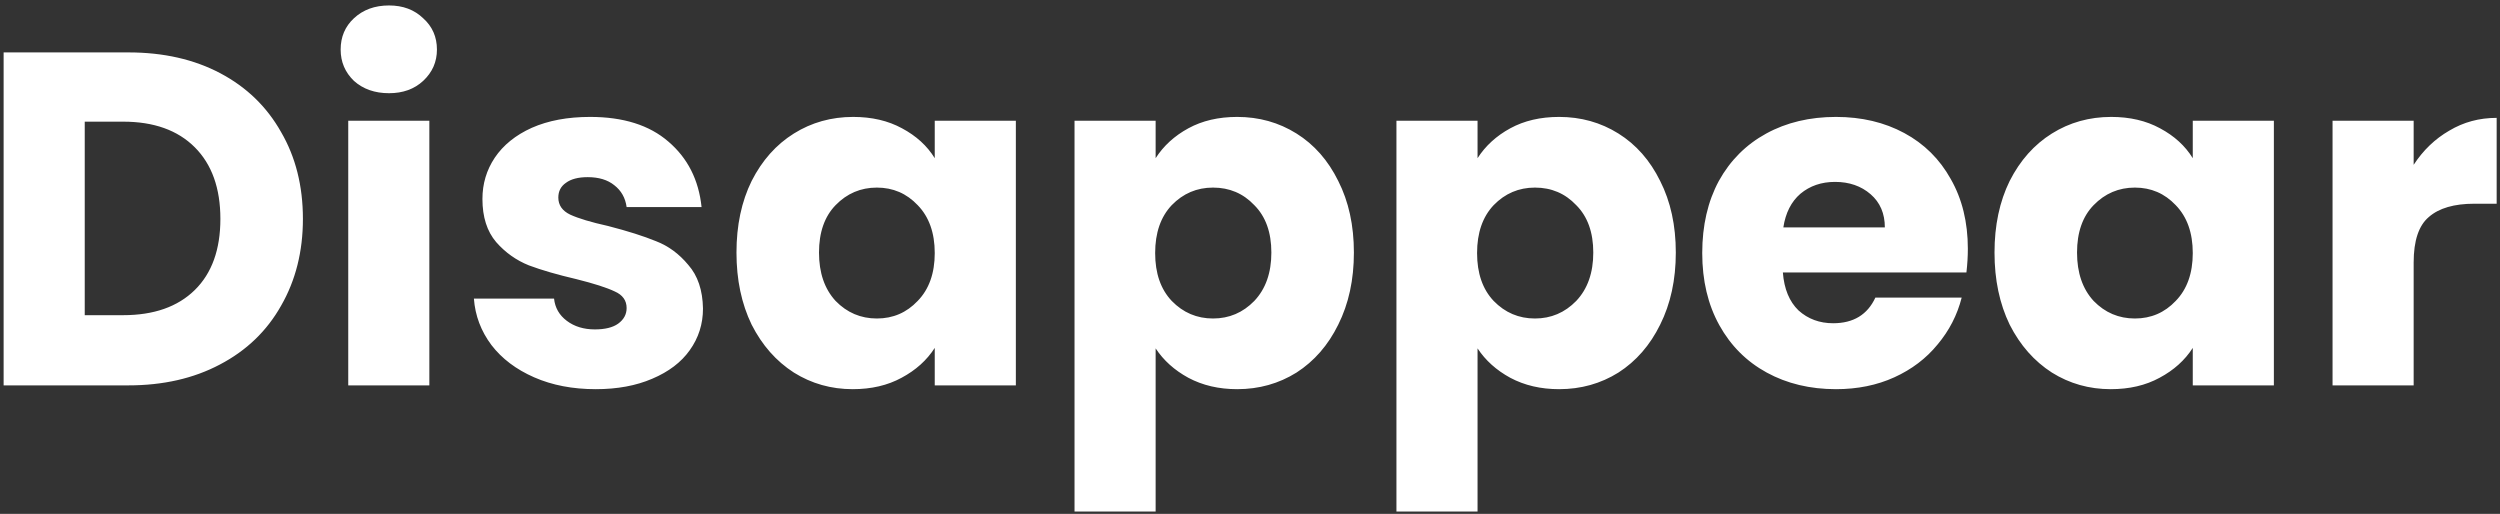 <svg width="253" height="52" viewBox="0 0 253 52" fill="none" xmlns="http://www.w3.org/2000/svg">
<rect x="0" y="0" width="253" height="52" fill="#333333" stroke="none"/>
<path d="M12.991 5.304C16.543 5.304 19.647 6.008 22.303 7.416C24.959 8.824 27.007 10.808 28.447 13.368C29.919 15.896 30.655 18.824 30.655 22.152C30.655 25.448 29.919 28.376 28.447 30.936C27.007 33.496 24.943 35.48 22.255 36.888C19.599 38.296 16.511 39 12.991 39H0.367V5.304H12.991ZM12.463 31.896C15.567 31.896 17.983 31.048 19.711 29.352C21.439 27.656 22.303 25.256 22.303 22.152C22.303 19.048 21.439 16.632 19.711 14.904C17.983 13.176 15.567 12.312 12.463 12.312H8.575V31.896H12.463ZM39.37 9.432C37.93 9.432 36.746 9.016 35.818 8.184C34.922 7.32 34.474 6.264 34.474 5.016C34.474 3.736 34.922 2.68 35.818 1.848C36.746 0.984 37.93 0.552 39.37 0.552C40.778 0.552 41.93 0.984 42.826 1.848C43.754 2.68 44.218 3.736 44.218 5.016C44.218 6.264 43.754 7.32 42.826 8.184C41.93 9.016 40.778 9.432 39.37 9.432ZM43.45 12.216V39H35.242V12.216H43.45ZM60.294 39.384C57.958 39.384 55.878 38.984 54.054 38.184C52.23 37.384 50.79 36.296 49.734 34.92C48.678 33.512 48.086 31.944 47.958 30.216H56.07C56.166 31.144 56.598 31.896 57.366 32.472C58.134 33.048 59.078 33.336 60.198 33.336C61.222 33.336 62.006 33.144 62.55 32.76C63.126 32.344 63.414 31.816 63.414 31.176C63.414 30.408 63.014 29.848 62.214 29.496C61.414 29.112 60.118 28.696 58.326 28.248C56.406 27.8 54.806 27.336 53.526 26.856C52.246 26.344 51.142 25.56 50.214 24.504C49.286 23.416 48.822 21.96 48.822 20.136C48.822 18.6 49.238 17.208 50.07 15.96C50.934 14.68 52.182 13.672 53.814 12.936C55.478 12.2 57.446 11.832 59.718 11.832C63.078 11.832 65.718 12.664 67.638 14.328C69.59 15.992 70.71 18.2 70.998 20.952H63.414C63.286 20.024 62.87 19.288 62.166 18.744C61.494 18.2 60.598 17.928 59.478 17.928C58.518 17.928 57.782 18.12 57.27 18.504C56.758 18.856 56.502 19.352 56.502 19.992C56.502 20.76 56.902 21.336 57.702 21.72C58.534 22.104 59.814 22.488 61.542 22.872C63.526 23.384 65.142 23.896 66.39 24.408C67.638 24.888 68.726 25.688 69.654 26.808C70.614 27.896 71.11 29.368 71.142 31.224C71.142 32.792 70.694 34.2 69.798 35.448C68.934 36.664 67.67 37.624 66.006 38.328C64.374 39.032 62.47 39.384 60.294 39.384ZM74.531 25.56C74.531 22.808 75.043 20.392 76.067 18.312C77.124 16.232 78.547 14.632 80.34 13.512C82.132 12.392 84.132 11.832 86.34 11.832C88.228 11.832 89.876 12.216 91.284 12.984C92.724 13.752 93.828 14.76 94.596 16.008V12.216H102.804V39H94.596V35.208C93.796 36.456 92.675 37.464 91.236 38.232C89.828 39 88.18 39.384 86.291 39.384C84.115 39.384 82.132 38.824 80.34 37.704C78.547 36.552 77.124 34.936 76.067 32.856C75.043 30.744 74.531 28.312 74.531 25.56ZM94.596 25.608C94.596 23.56 94.019 21.944 92.868 20.76C91.748 19.576 90.371 18.984 88.74 18.984C87.108 18.984 85.716 19.576 84.564 20.76C83.444 21.912 82.883 23.512 82.883 25.56C82.883 27.608 83.444 29.24 84.564 30.456C85.716 31.64 87.108 32.232 88.74 32.232C90.371 32.232 91.748 31.64 92.868 30.456C94.019 29.272 94.596 27.656 94.596 25.608ZM116.95 16.008C117.75 14.76 118.854 13.752 120.262 12.984C121.67 12.216 123.318 11.832 125.206 11.832C127.414 11.832 129.414 12.392 131.206 13.512C132.998 14.632 134.406 16.232 135.43 18.312C136.486 20.392 137.014 22.808 137.014 25.56C137.014 28.312 136.486 30.744 135.43 32.856C134.406 34.936 132.998 36.552 131.206 37.704C129.414 38.824 127.414 39.384 125.206 39.384C123.35 39.384 121.702 39 120.262 38.232C118.854 37.464 117.75 36.472 116.95 35.256V51.768H108.742V12.216H116.95V16.008ZM128.662 25.56C128.662 23.512 128.086 21.912 126.934 20.76C125.814 19.576 124.422 18.984 122.758 18.984C121.126 18.984 119.734 19.576 118.582 20.76C117.462 21.944 116.902 23.56 116.902 25.608C116.902 27.656 117.462 29.272 118.582 30.456C119.734 31.64 121.126 32.232 122.758 32.232C124.39 32.232 125.782 31.64 126.934 30.456C128.086 29.24 128.662 27.608 128.662 25.56ZM149.528 16.008C150.328 14.76 151.432 13.752 152.84 12.984C154.248 12.216 155.896 11.832 157.784 11.832C159.992 11.832 161.992 12.392 163.784 13.512C165.576 14.632 166.984 16.232 168.008 18.312C169.064 20.392 169.592 22.808 169.592 25.56C169.592 28.312 169.064 30.744 168.008 32.856C166.984 34.936 165.576 36.552 163.784 37.704C161.992 38.824 159.992 39.384 157.784 39.384C155.928 39.384 154.28 39 152.84 38.232C151.432 37.464 150.328 36.472 149.528 35.256V51.768H141.32V12.216H149.528V16.008ZM161.24 25.56C161.24 23.512 160.664 21.912 159.512 20.76C158.392 19.576 157 18.984 155.336 18.984C153.704 18.984 152.312 19.576 151.16 20.76C150.04 21.944 149.48 23.56 149.48 25.608C149.48 27.656 150.04 29.272 151.16 30.456C152.312 31.64 153.704 32.232 155.336 32.232C156.968 32.232 158.36 31.64 159.512 30.456C160.664 29.24 161.24 27.608 161.24 25.56ZM199.146 25.176C199.146 25.944 199.098 26.744 199.002 27.576H180.426C180.554 29.24 181.082 30.52 182.01 31.416C182.97 32.28 184.138 32.712 185.514 32.712C187.562 32.712 188.986 31.848 189.786 30.12H198.522C198.074 31.88 197.258 33.464 196.074 34.872C194.922 36.28 193.466 37.384 191.706 38.184C189.946 38.984 187.978 39.384 185.802 39.384C183.178 39.384 180.842 38.824 178.794 37.704C176.746 36.584 175.146 34.984 173.994 32.904C172.842 30.824 172.266 28.392 172.266 25.608C172.266 22.824 172.826 20.392 173.946 18.312C175.098 16.232 176.698 14.632 178.746 13.512C180.794 12.392 183.146 11.832 185.802 11.832C188.394 11.832 190.698 12.376 192.714 13.464C194.73 14.552 196.298 16.104 197.418 18.12C198.57 20.136 199.146 22.488 199.146 25.176ZM190.746 23.016C190.746 21.608 190.266 20.488 189.306 19.656C188.346 18.824 187.146 18.408 185.706 18.408C184.33 18.408 183.162 18.808 182.202 19.608C181.274 20.408 180.698 21.544 180.474 23.016H190.746ZM201.844 25.56C201.844 22.808 202.356 20.392 203.38 18.312C204.436 16.232 205.86 14.632 207.652 13.512C209.444 12.392 211.444 11.832 213.652 11.832C215.54 11.832 217.188 12.216 218.596 12.984C220.036 13.752 221.14 14.76 221.908 16.008V12.216H230.116V39H221.908V35.208C221.108 36.456 219.988 37.464 218.548 38.232C217.14 39 215.492 39.384 213.604 39.384C211.428 39.384 209.444 38.824 207.652 37.704C205.86 36.552 204.436 34.936 203.38 32.856C202.356 30.744 201.844 28.312 201.844 25.56ZM221.908 25.608C221.908 23.56 221.332 21.944 220.18 20.76C219.06 19.576 217.684 18.984 216.052 18.984C214.42 18.984 213.028 19.576 211.876 20.76C210.756 21.912 210.196 23.512 210.196 25.56C210.196 27.608 210.756 29.24 211.876 30.456C213.028 31.64 214.42 32.232 216.052 32.232C217.684 32.232 219.06 31.64 220.18 30.456C221.332 29.272 221.908 27.656 221.908 25.608ZM244.262 16.68C245.222 15.208 246.422 14.056 247.862 13.224C249.302 12.36 250.902 11.928 252.662 11.928V20.616H250.406C248.358 20.616 246.822 21.064 245.798 21.96C244.774 22.824 244.262 24.36 244.262 26.568V39H236.054V12.216H244.262V16.68Z" fill="white"/>
</svg>
